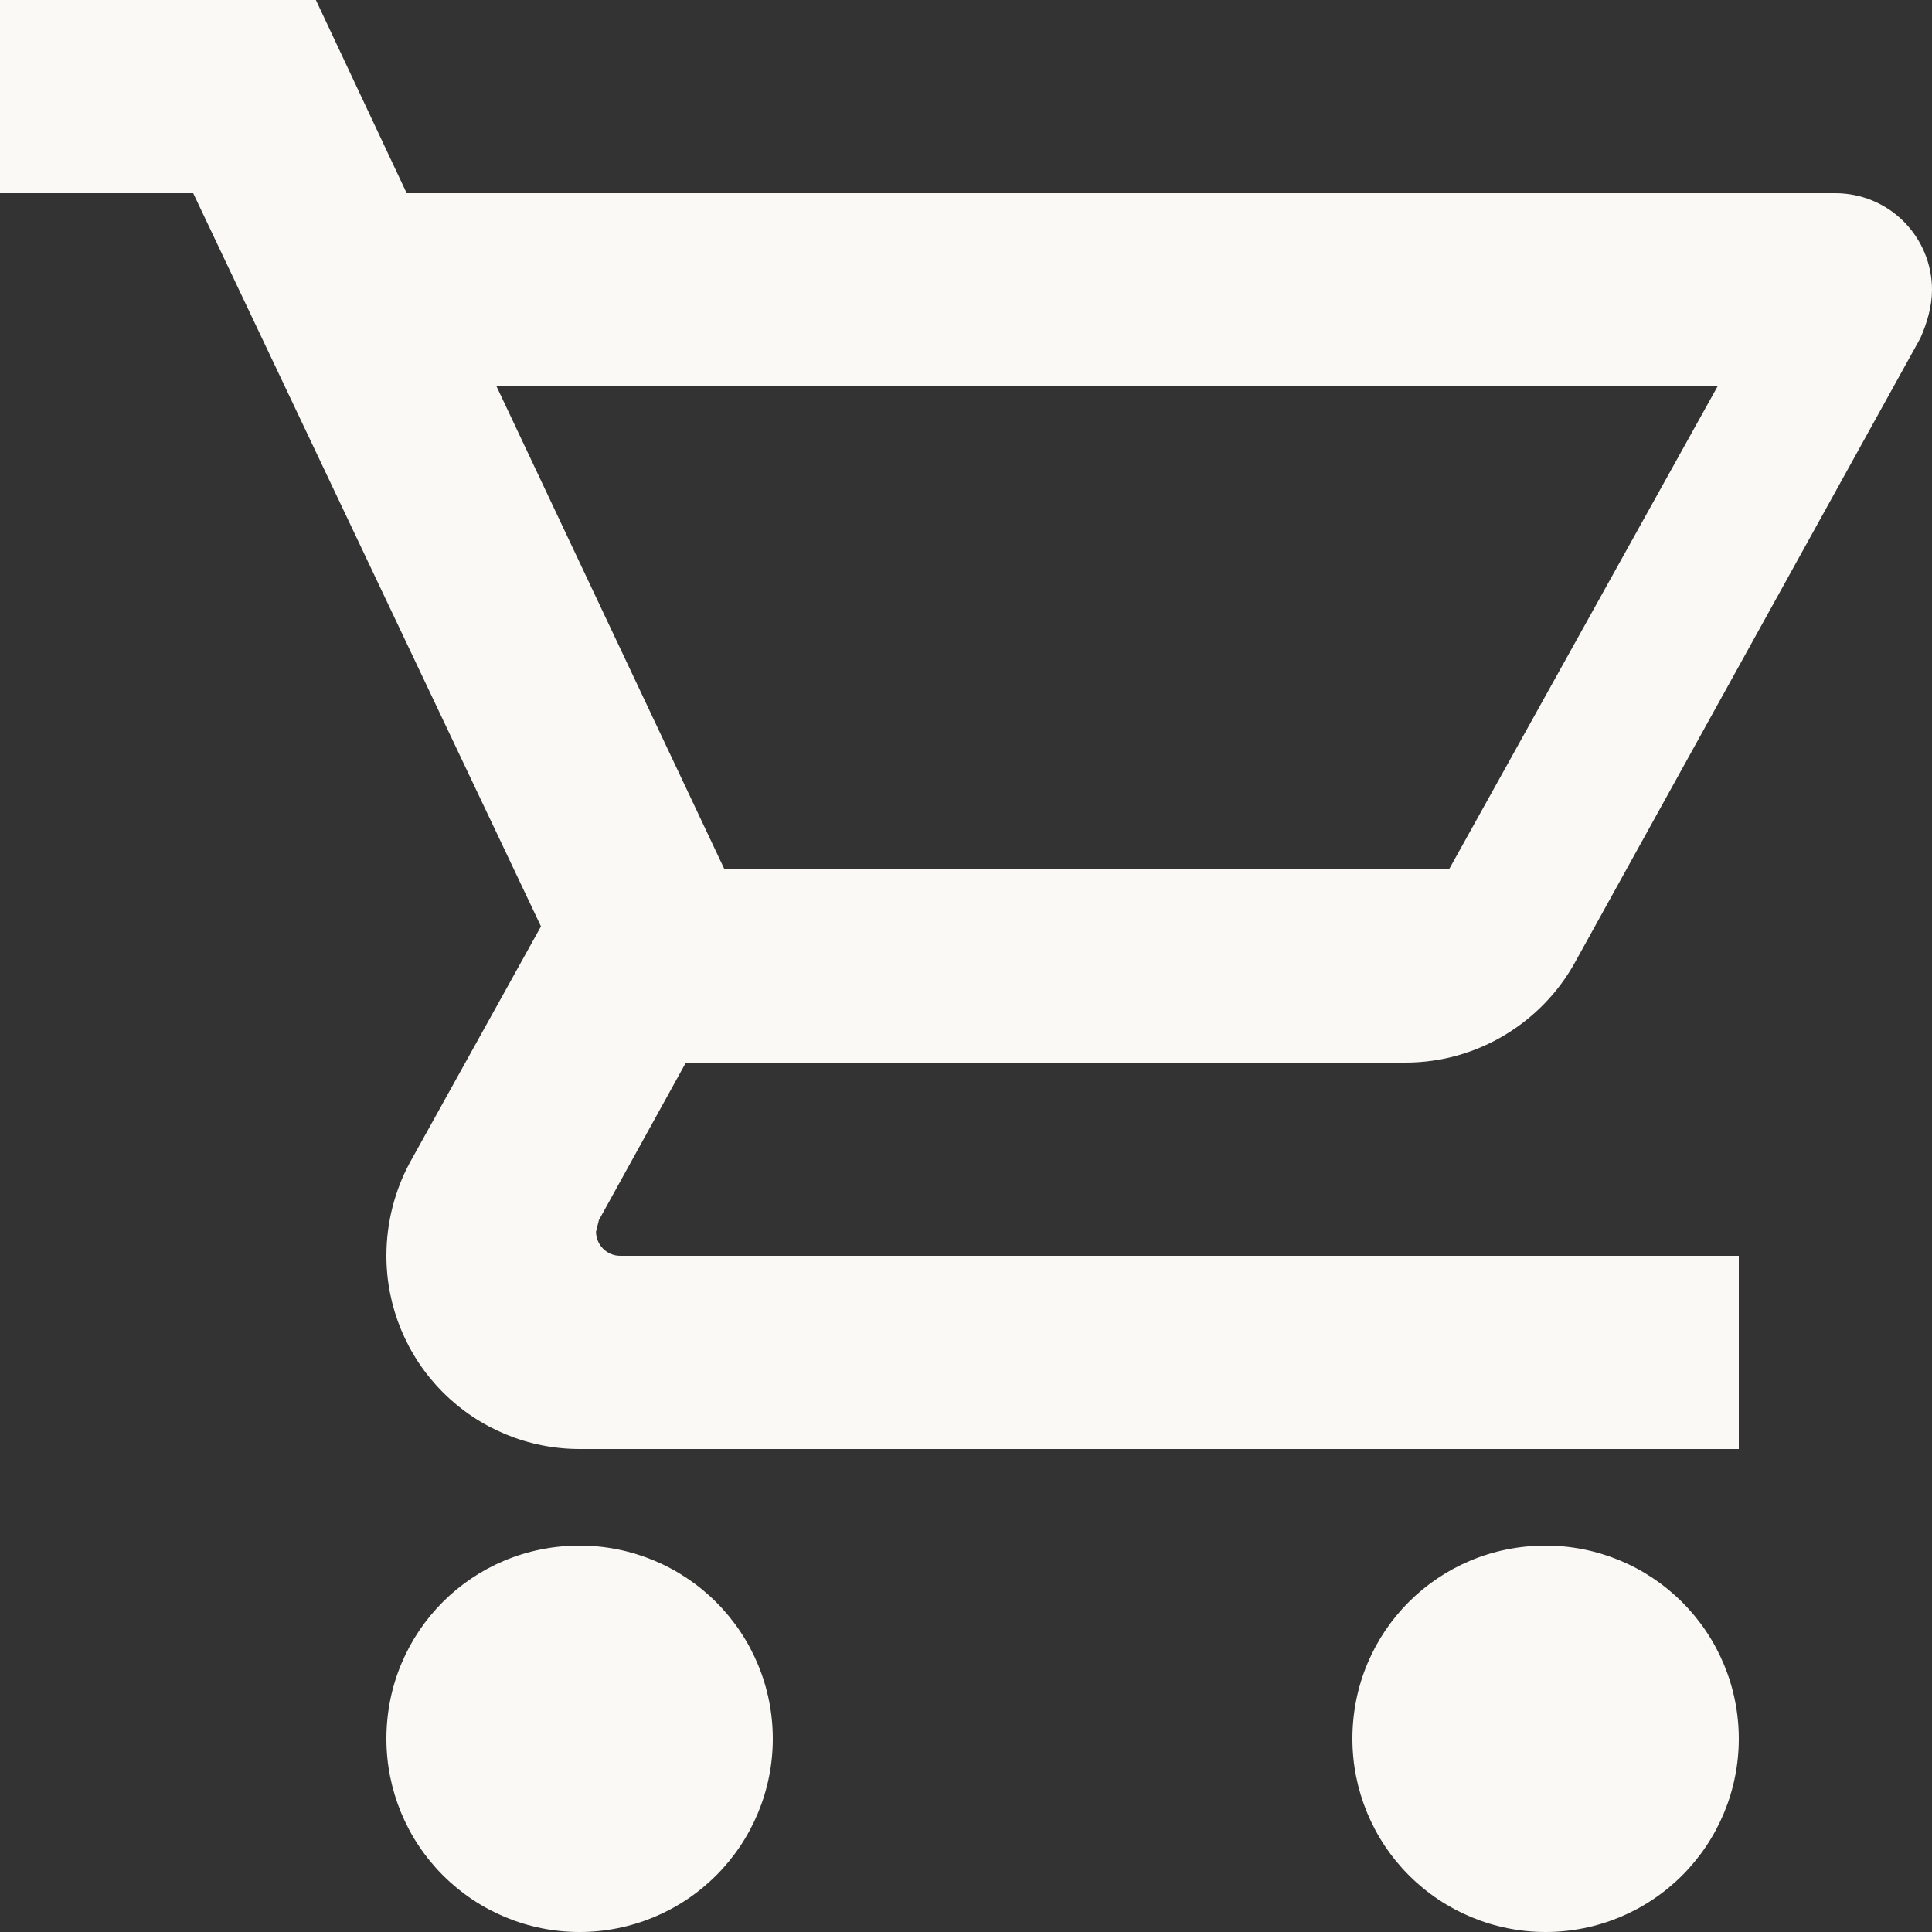 <svg width="24" height="24" viewBox="0 0 24 24" fill="none" xmlns="http://www.w3.org/2000/svg">
<rect x="0" y="0" width="24" height="24" fill="#333333" stroke="none"/>
<path d="M19.2 19.2C19.837 19.2 20.447 19.453 20.897 19.903C21.347 20.353 21.6 20.963 21.6 21.6C21.6 22.236 21.347 22.847 20.897 23.297C20.447 23.747 19.837 24 19.2 24C18.564 24 17.953 23.747 17.503 23.297C17.053 22.847 16.8 22.236 16.8 21.6C16.8 20.268 17.868 19.2 19.2 19.2ZM0 0H3.924L5.052 2.4H22.8C23.118 2.4 23.424 2.526 23.648 2.751C23.874 2.977 24 3.282 24 3.6C24 3.804 23.94 4.008 23.856 4.2L19.56 11.964C19.152 12.696 18.36 13.2 17.46 13.2H8.52L7.44 15.156L7.404 15.3C7.404 15.38 7.436 15.456 7.492 15.512C7.548 15.568 7.624 15.6 7.704 15.6H21.6V18H7.2C6.563 18 5.953 17.747 5.503 17.297C5.053 16.847 4.8 16.236 4.8 15.6C4.8 15.18 4.908 14.784 5.088 14.448L6.72 11.508L2.4 2.4H0V0ZM7.2 19.2C7.837 19.2 8.447 19.453 8.897 19.903C9.347 20.353 9.6 20.963 9.6 21.6C9.6 22.236 9.347 22.847 8.897 23.297C8.447 23.747 7.837 24 7.2 24C6.563 24 5.953 23.747 5.503 23.297C5.053 22.847 4.8 22.236 4.8 21.6C4.8 20.268 5.868 19.2 7.2 19.2ZM18 10.8L21.336 4.8H6.168L9 10.8H18Z" fill="#FAF9F6"/>
</svg>
